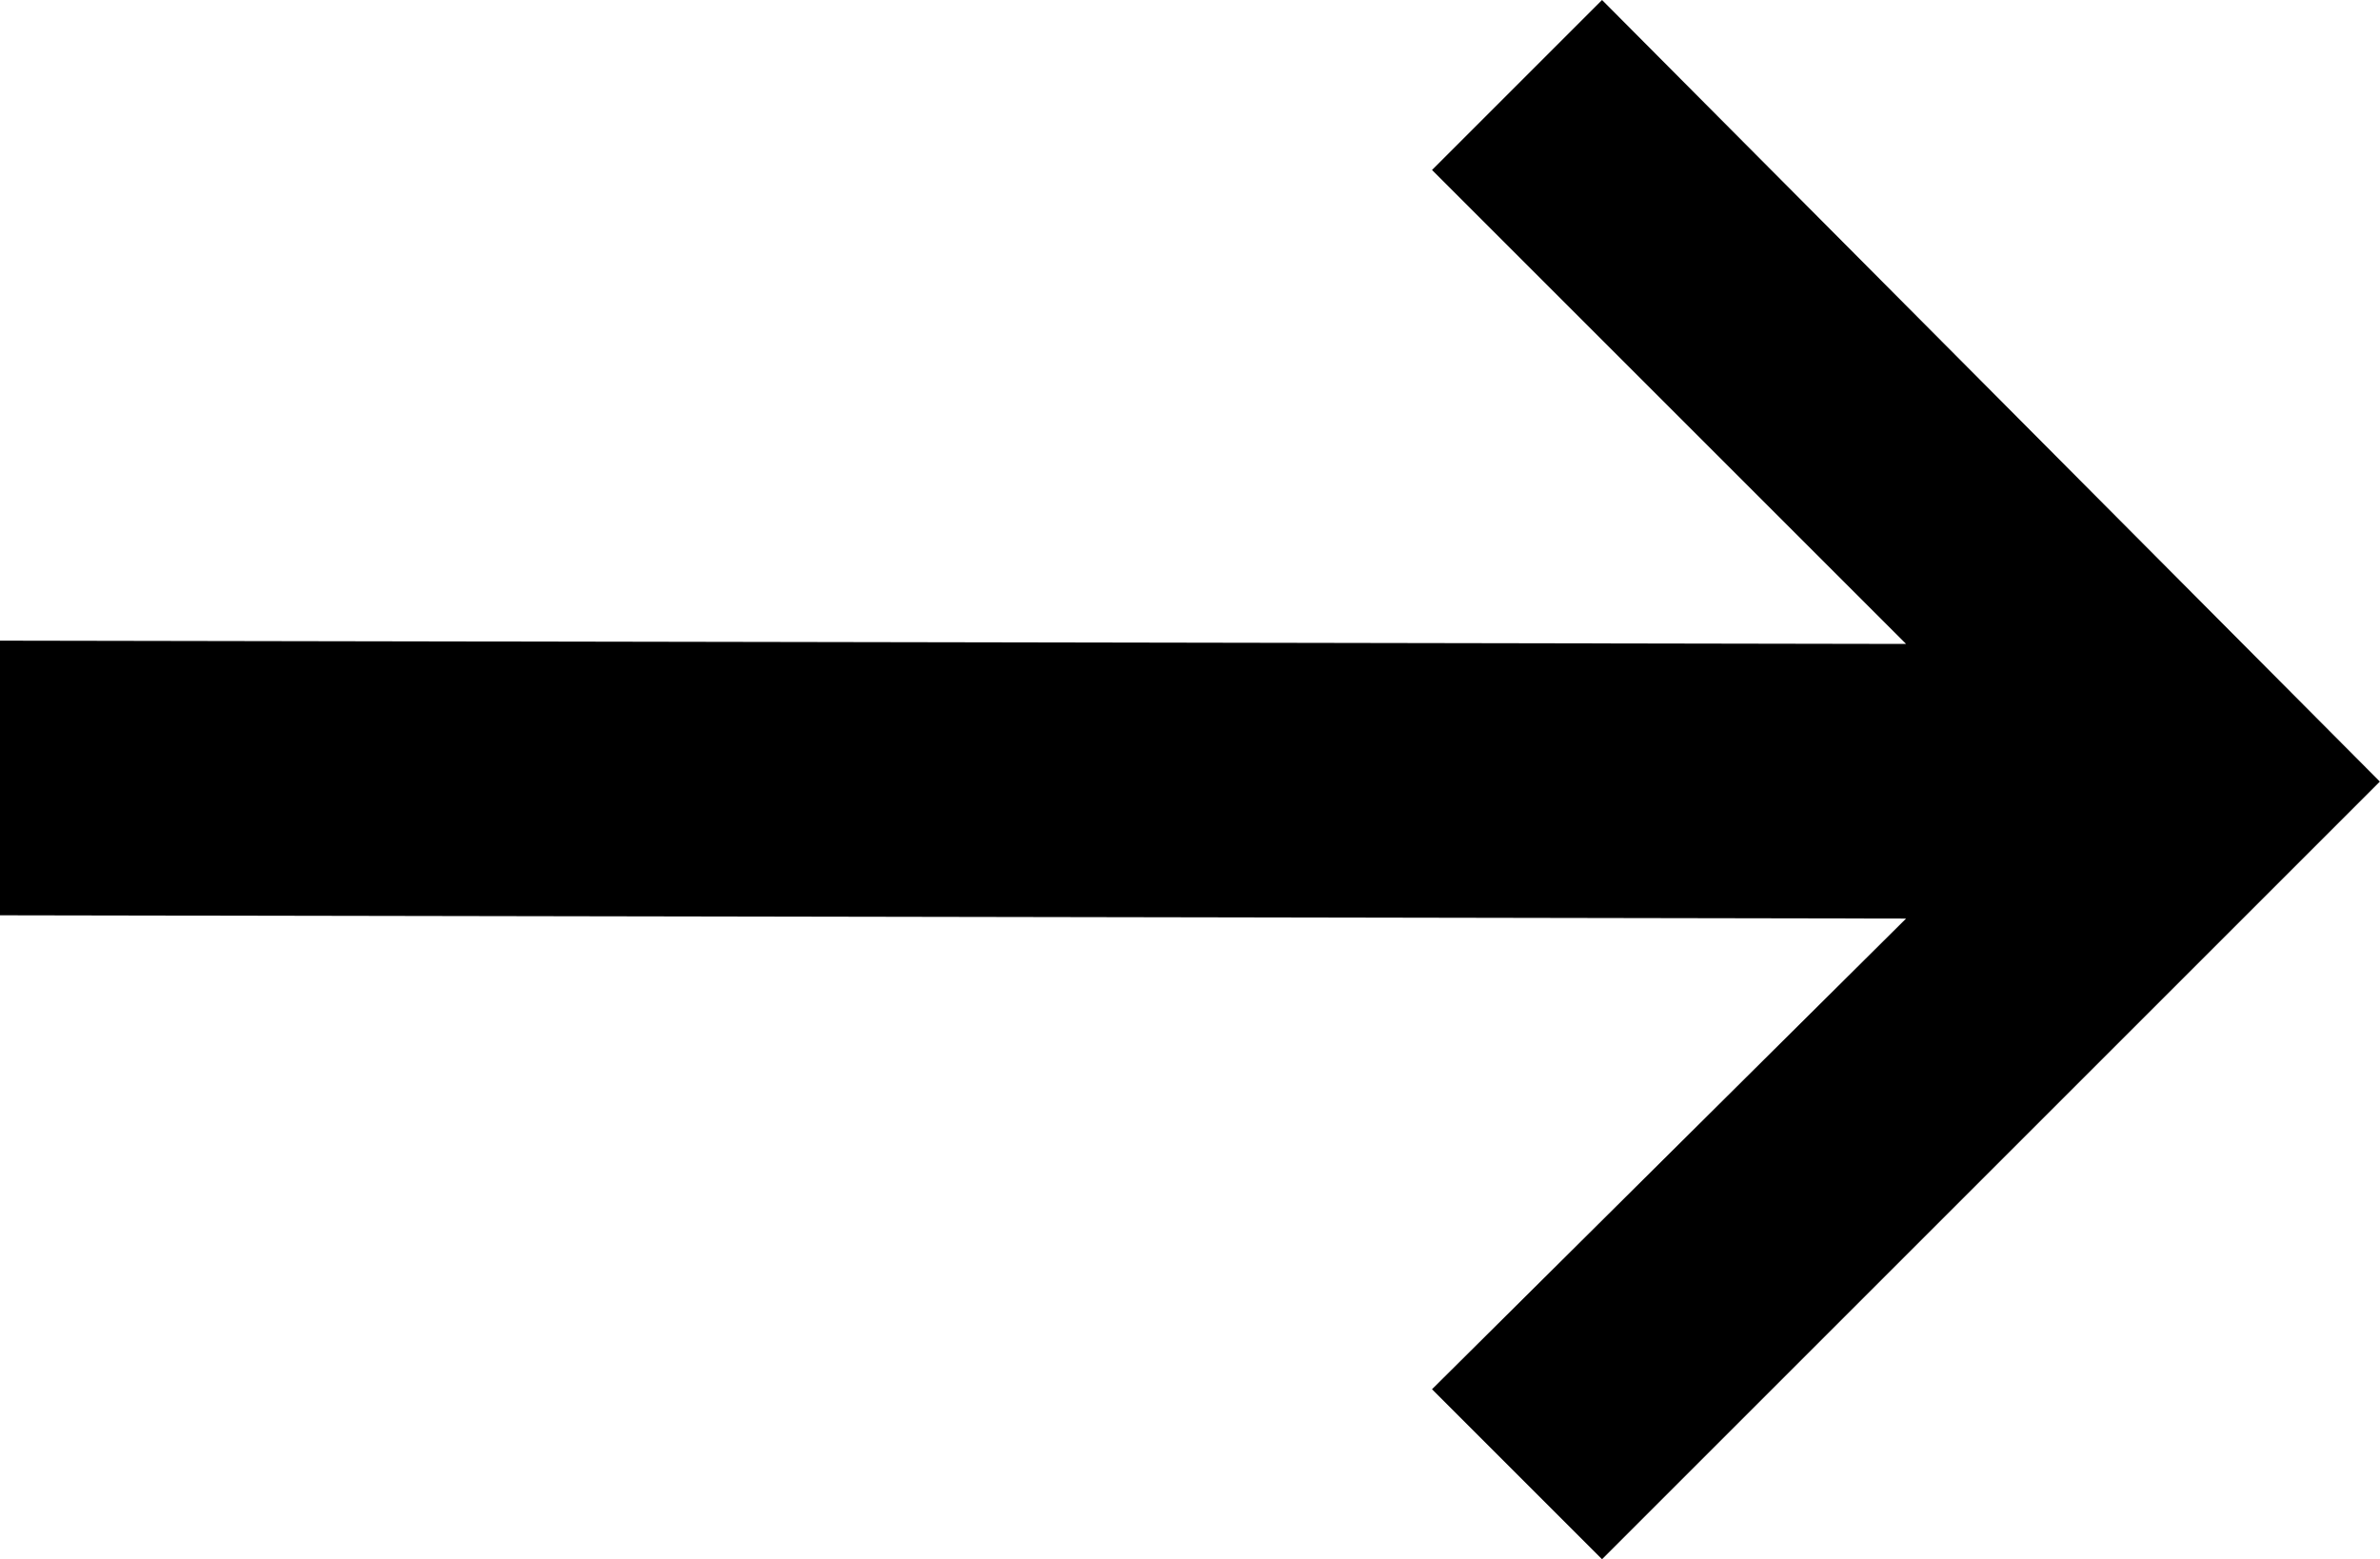 <svg xmlns="http://www.w3.org/2000/svg" viewBox="0 0 17.441 11.428">
  <path id="Path_27" data-name="Path 27" class="cls-1" d="M15.094-12.363l-1.246,1.246,3.474,3.474L3.354-7.667v2.013l13.968.024L13.848-2.18,15.094-.934l5.7-5.7Z" transform="translate(-3.354 12.363)"/>
</svg>

